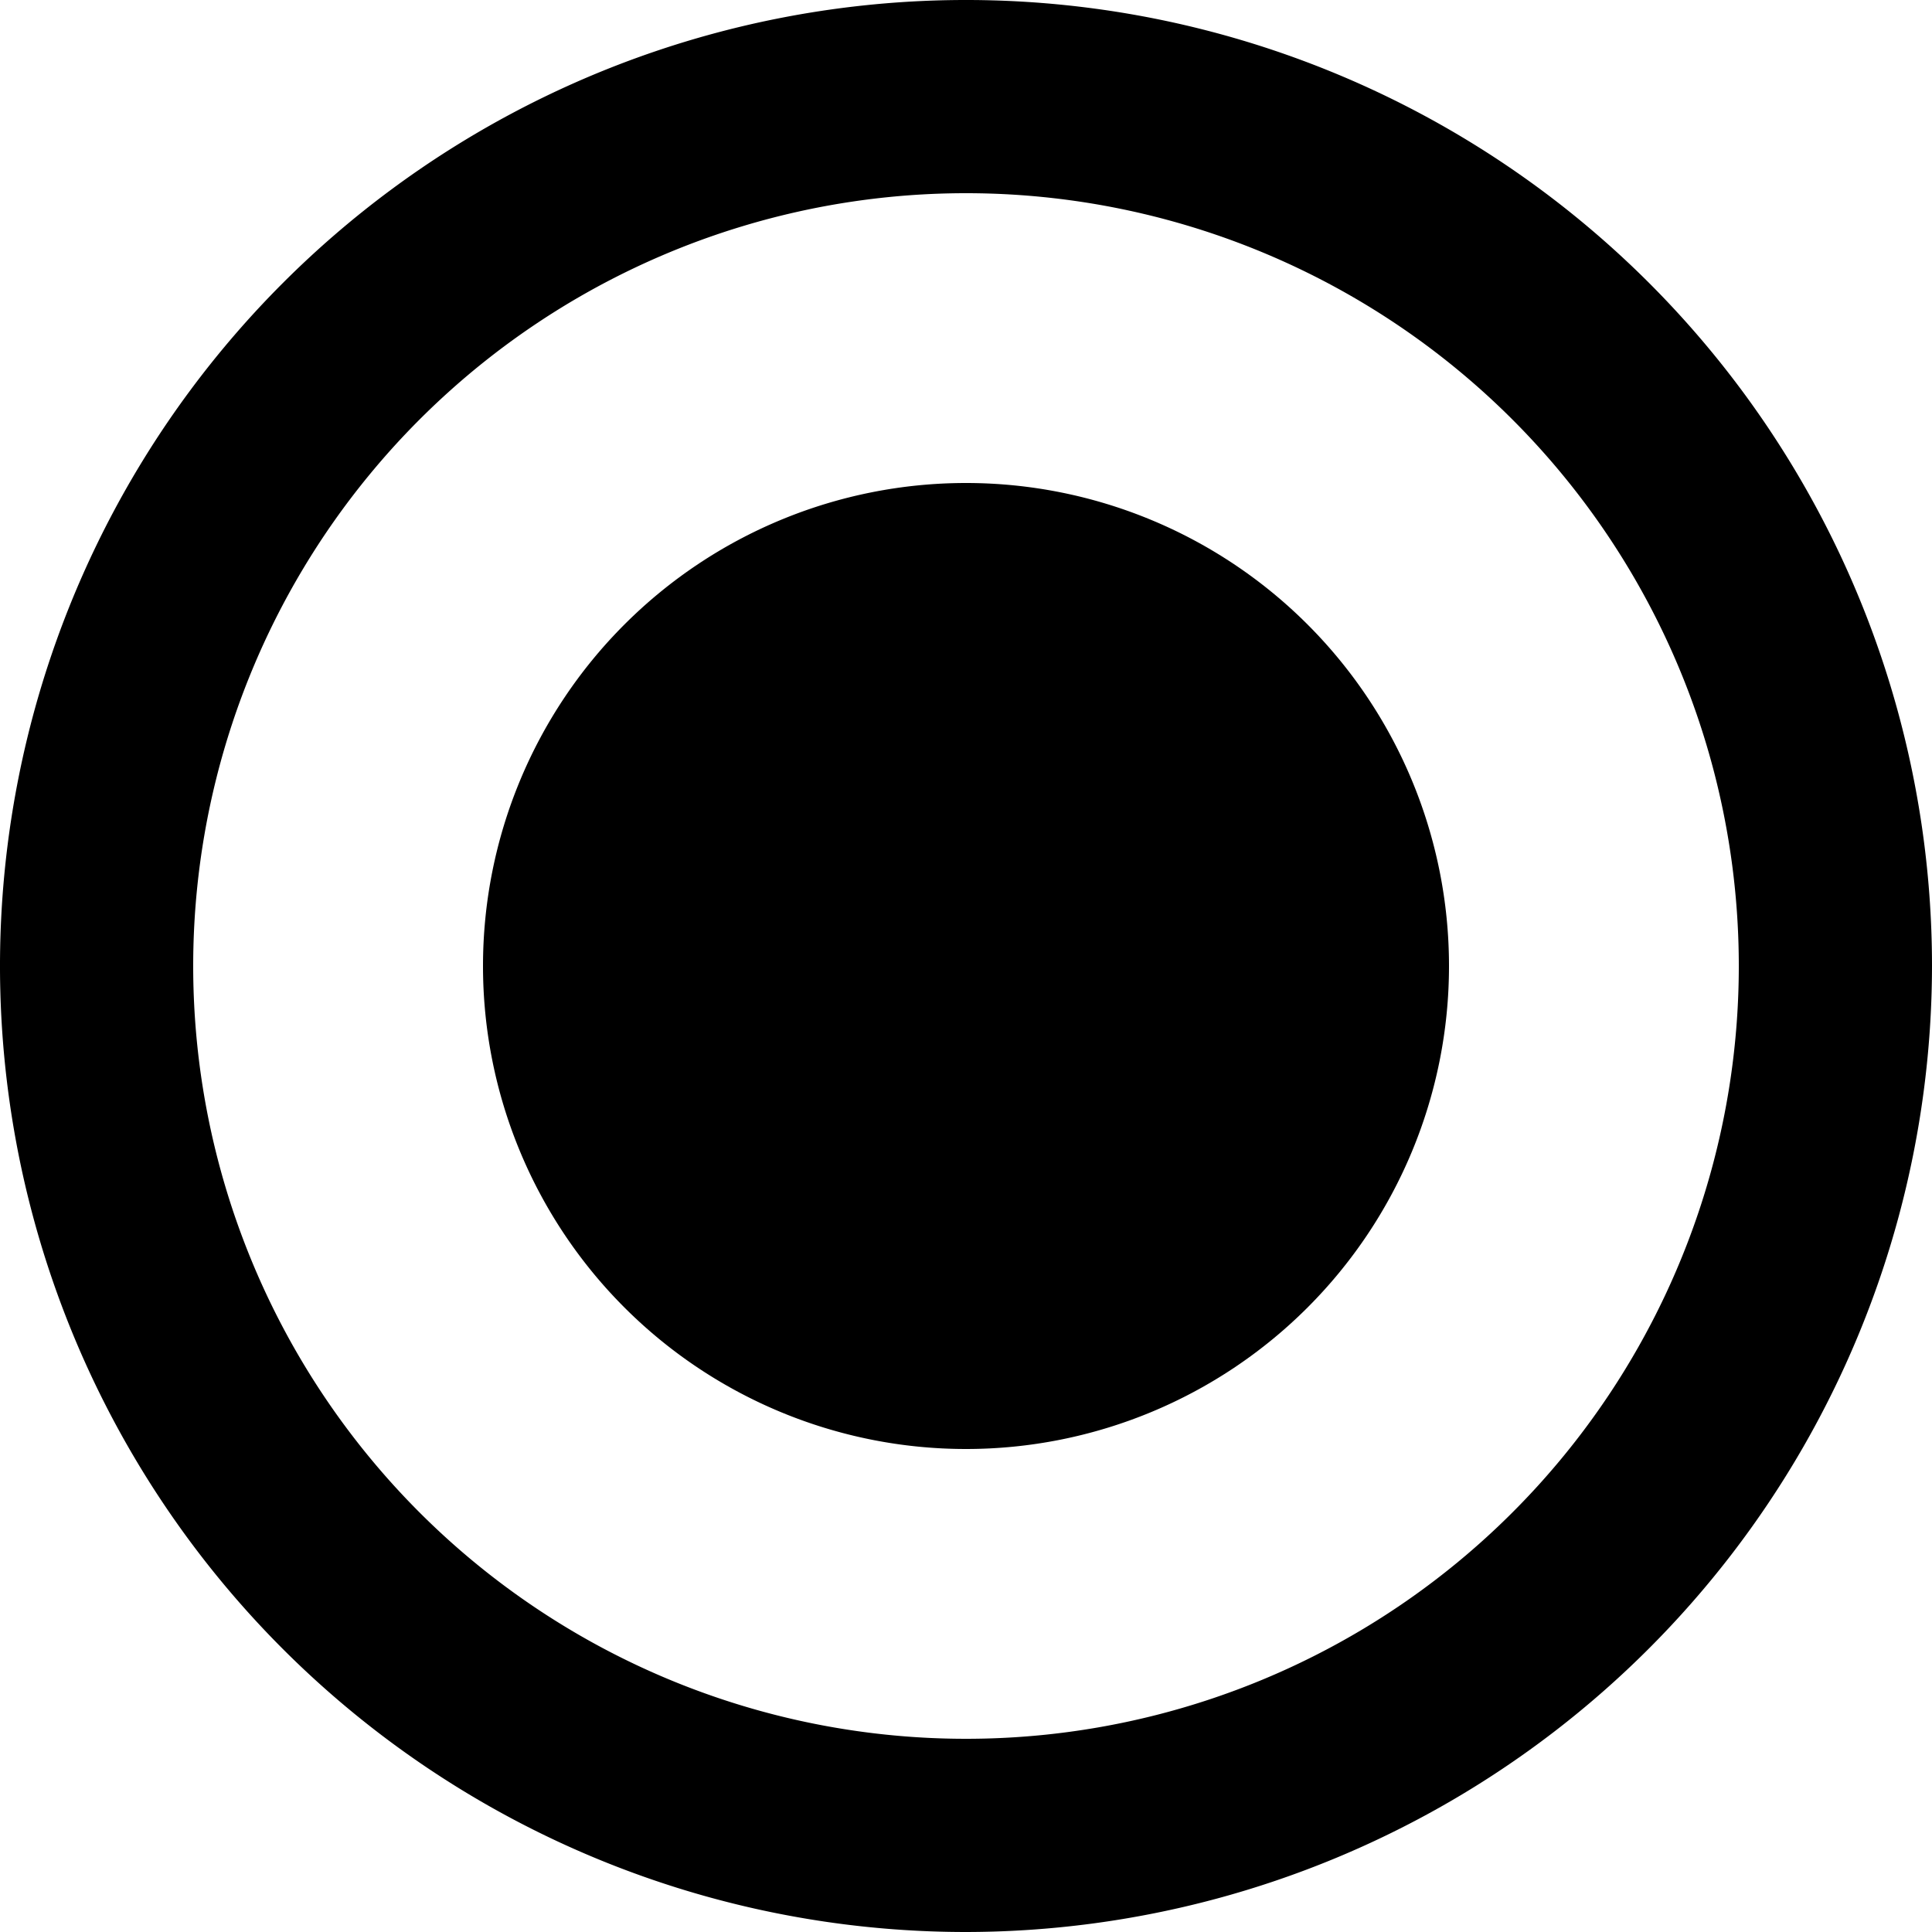 <svg xmlns="http://www.w3.org/2000/svg" viewBox="0 0 100 100"><title>Artboard 1</title><path d="M50 100a50 50 0 1 1 50-50 50.06 50.06 0 0 1-50 50zm0-90a40 40 0 1 0 40 40 40 40 0 0 0-40-40z"/><path d="M50 75a25 25 0 1 0-25-25 25 25 0 0 0 25 25"/></svg>